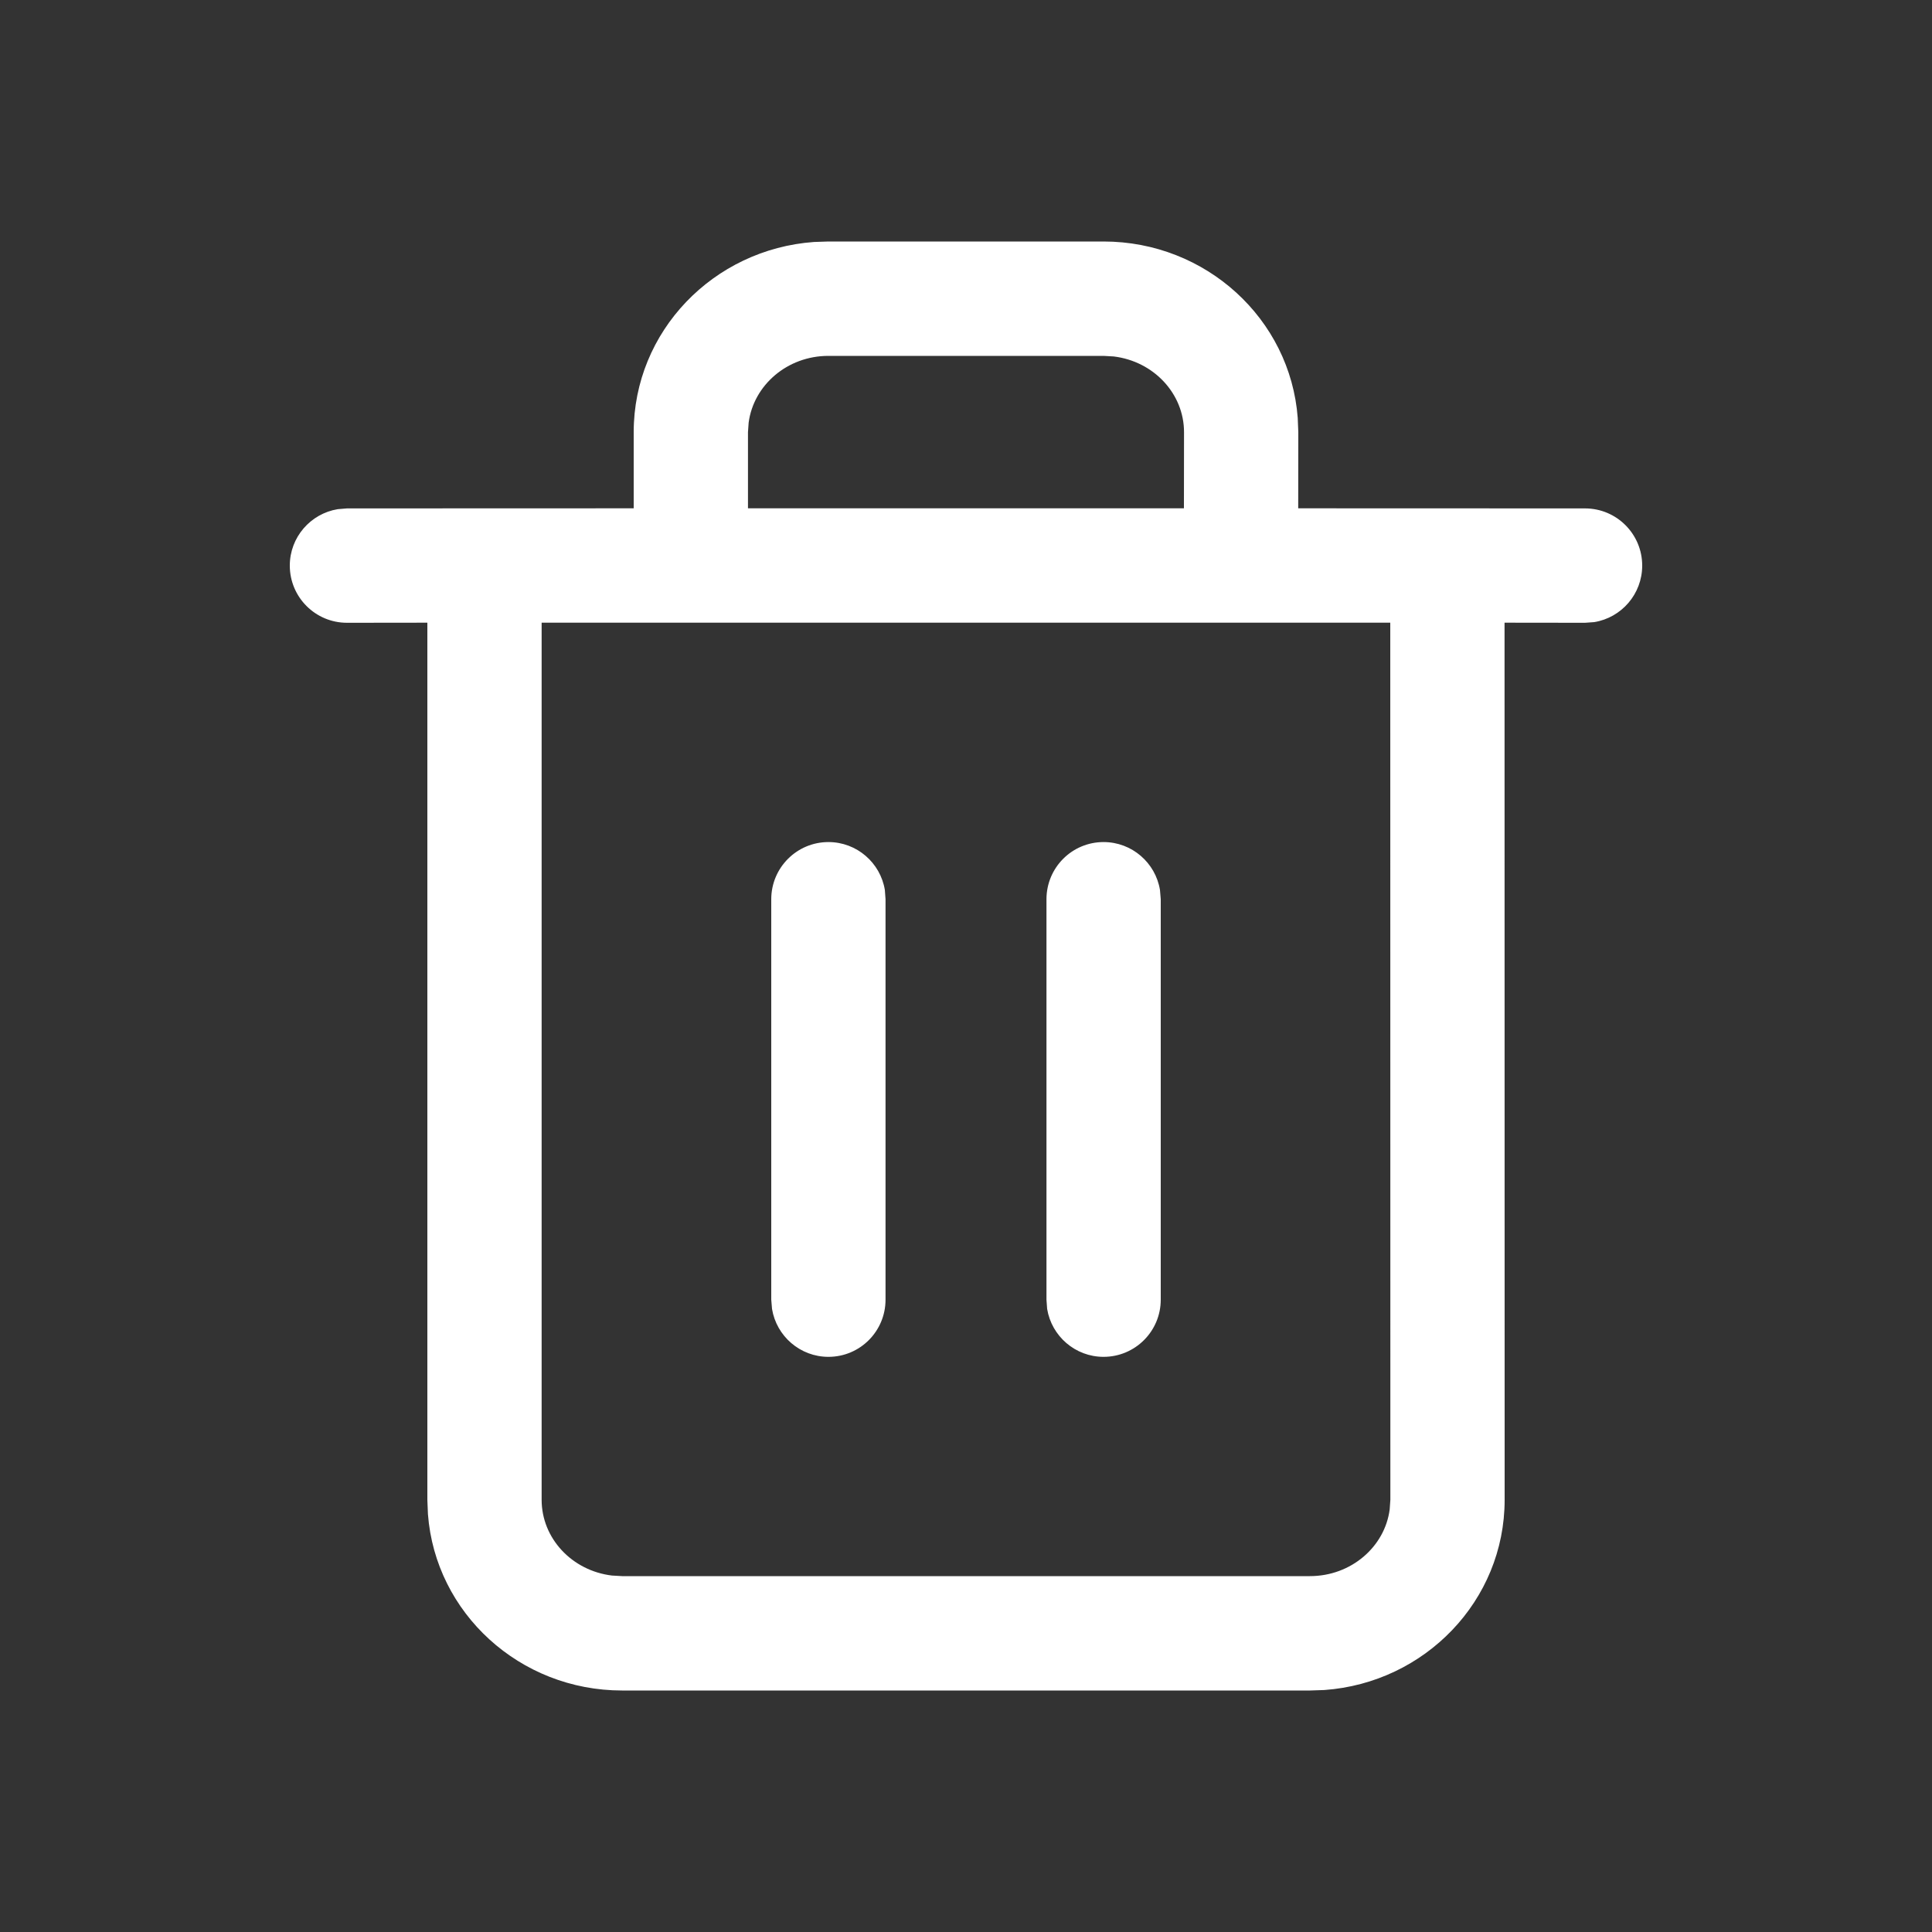 <svg xmlns="http://www.w3.org/2000/svg" width="20" height="20" viewBox="0 0 20 20" fill="#FFFFFF">
  <rect x="0" y="0" width="20" height="20" fill="#333333" stroke="none"/>
  <path d="M11.424,2.5 C12.483,2.5 13.357,3.301 13.434,4.326 L13.44,4.474 L13.439,5.262 L16.408,5.263 C16.735,5.263 17,5.528 17,5.855 C17,6.15 16.785,6.394 16.504,6.44 L16.408,6.447 L15.575,6.446 L15.576,15.526 C15.576,16.571 14.75,17.42 13.71,17.495 L13.56,17.5 L6.44,17.5 C5.381,17.5 4.507,16.699 4.43,15.674 L4.424,15.526 L4.424,6.446 L3.592,6.447 C3.265,6.447 3,6.182 3,5.855 C3,5.561 3.215,5.317 3.496,5.271 L3.592,5.263 L6.56,5.262 L6.56,4.474 C6.56,3.429 7.386,2.58 8.426,2.505 L8.576,2.5 L11.424,2.5 Z M5.607,6.446 L5.607,15.526 C5.607,15.925 5.921,16.26 6.335,16.31 L6.44,16.316 L13.56,16.316 C13.988,16.316 14.336,16.011 14.386,15.625 L14.393,15.526 L14.392,6.446 L5.607,6.446 Z M8.576,8.717 C8.87,8.717 9.114,8.932 9.16,9.213 L9.167,9.309 L9.167,13.454 C9.167,13.781 8.903,14.046 8.576,14.046 C8.282,14.046 8.038,13.831 7.992,13.55 L7.984,13.454 L7.984,9.309 C7.984,8.982 8.249,8.717 8.576,8.717 Z M11.424,8.717 C11.718,8.717 11.962,8.932 12.008,9.213 L12.016,9.309 L12.016,13.454 C12.016,13.781 11.751,14.046 11.424,14.046 C11.13,14.046 10.886,13.831 10.84,13.55 L10.833,13.454 L10.833,9.309 C10.833,8.982 11.097,8.717 11.424,8.717 Z M11.424,3.684 L8.576,3.684 C8.148,3.684 7.801,3.989 7.75,4.375 L7.743,4.474 L7.743,5.262 L12.256,5.262 L12.257,4.474 C12.257,4.075 11.943,3.74 11.529,3.69 L11.424,3.684 Z"/>
</svg>
